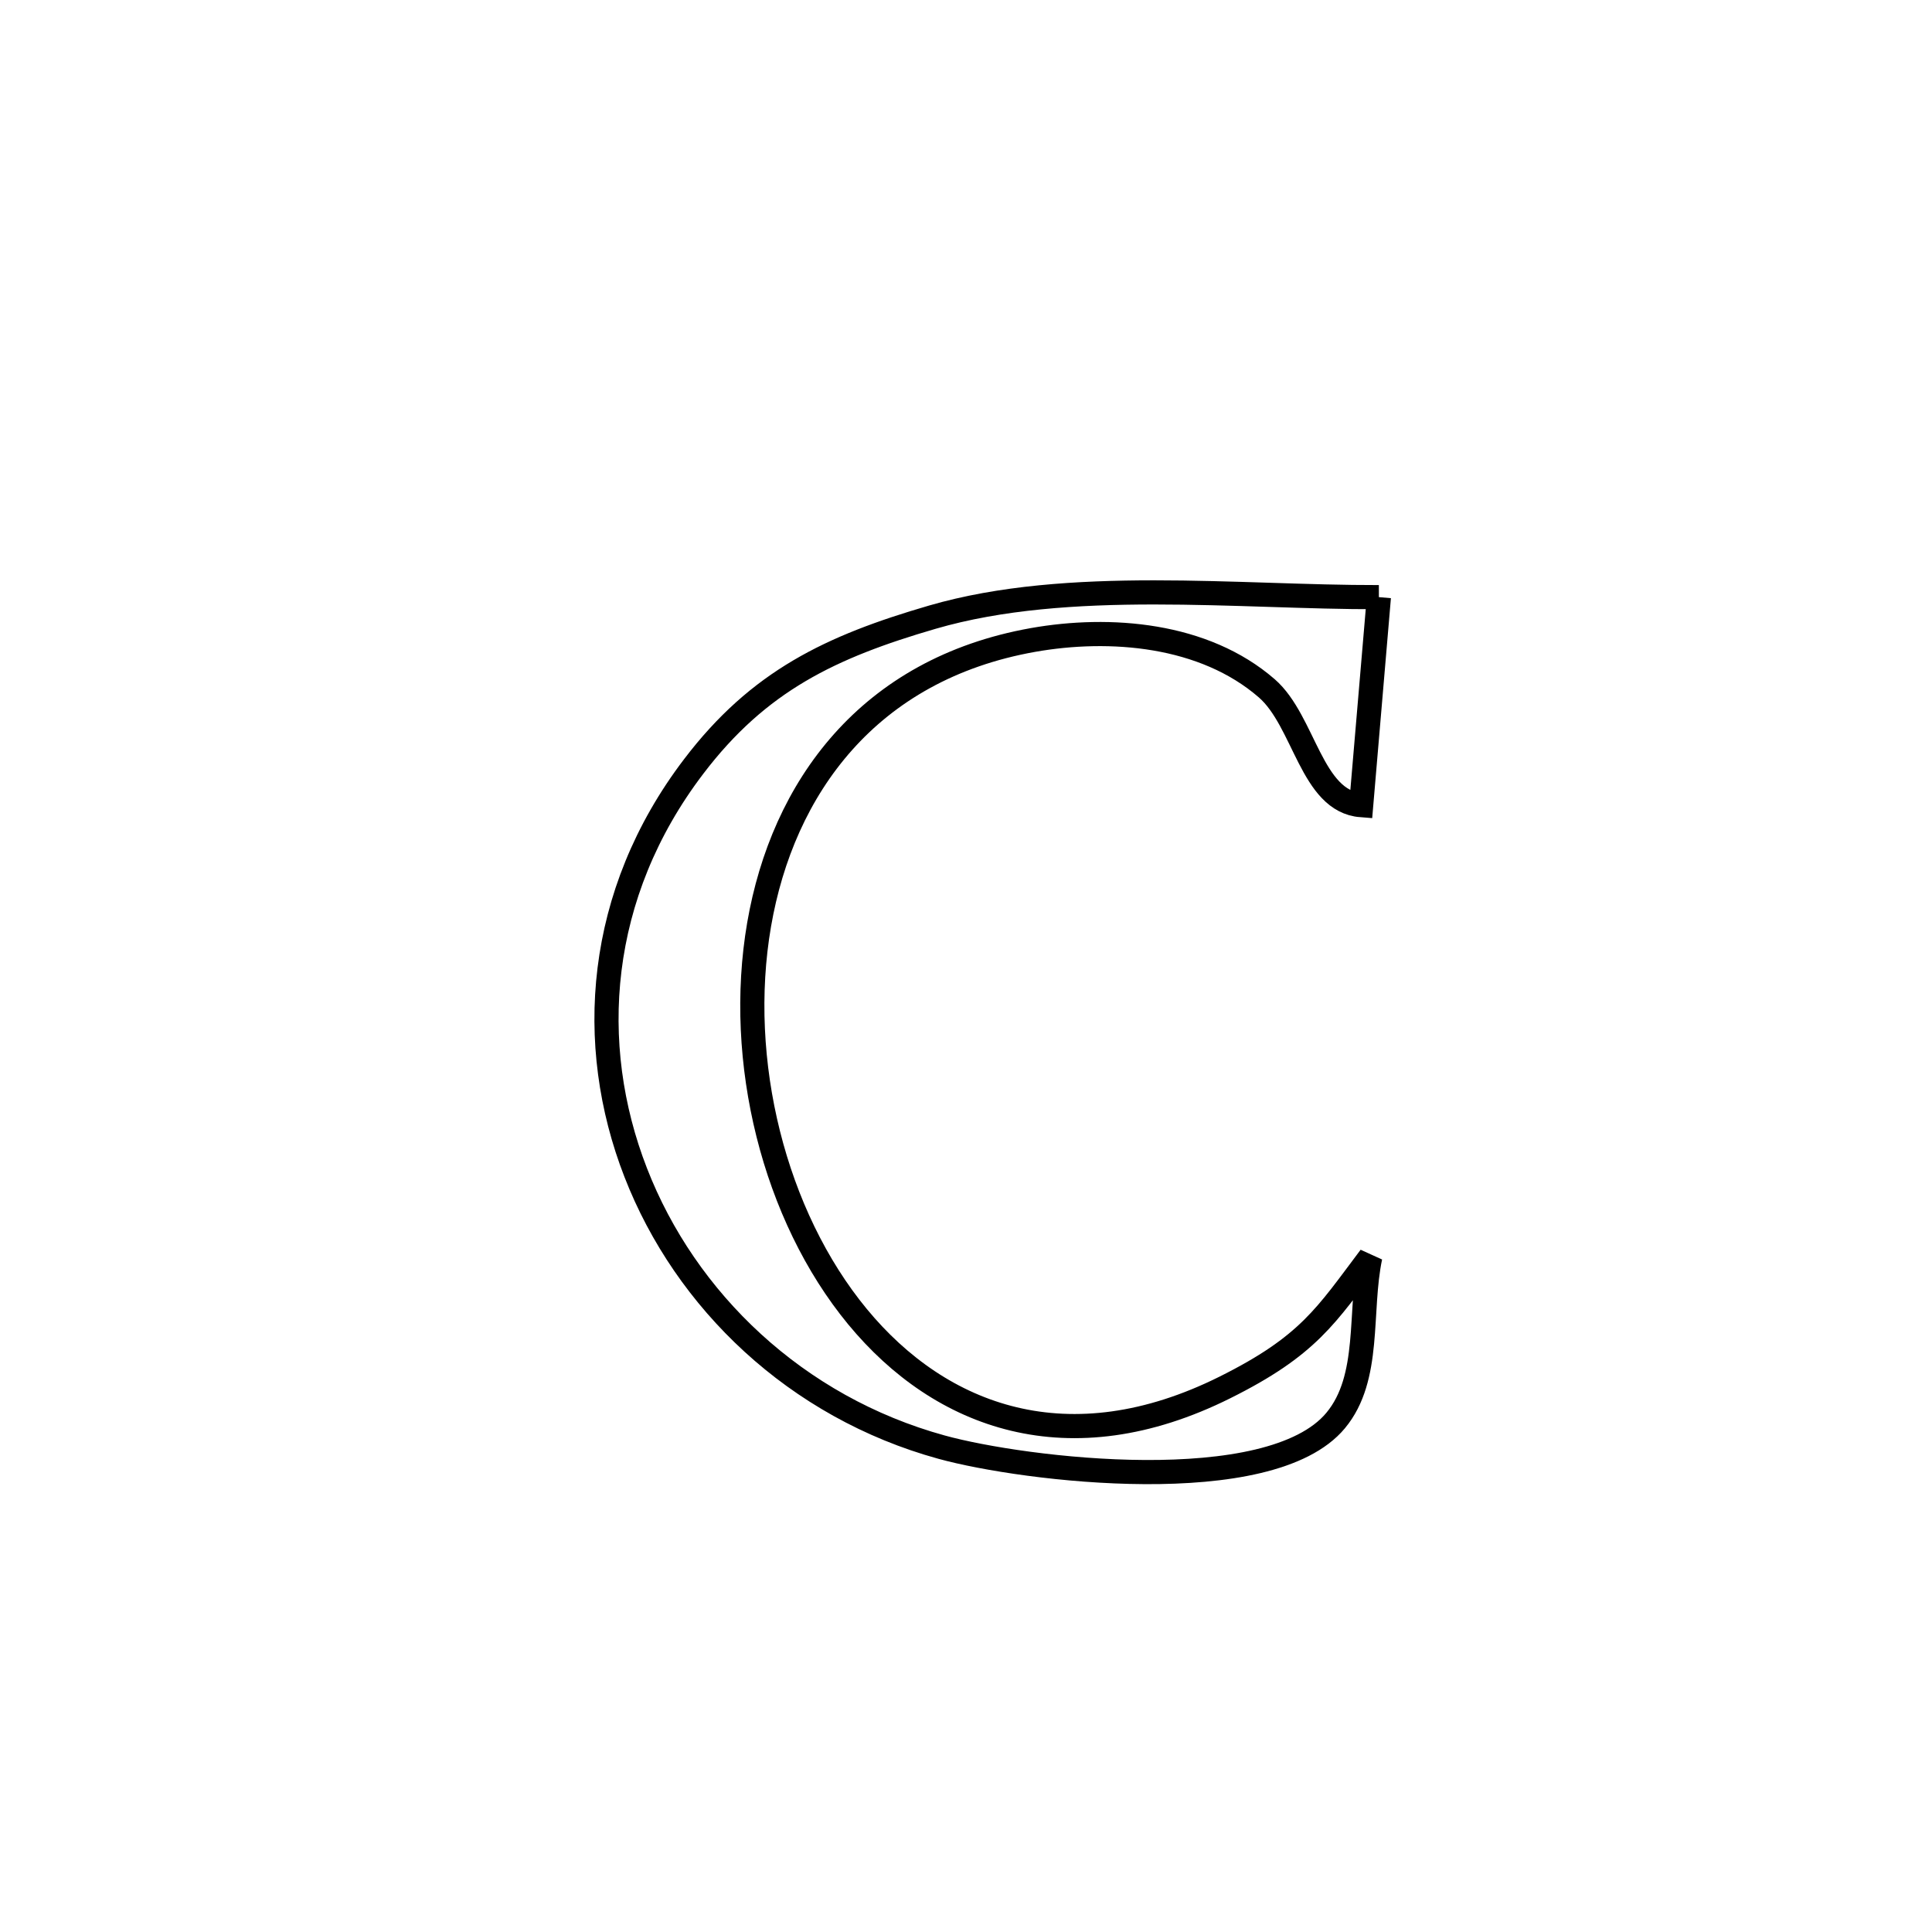 <svg xmlns="http://www.w3.org/2000/svg" viewBox="0.0 0.0 24.0 24.0" height="200px" width="200px"><path fill="none" stroke="black" stroke-width=".3" stroke-opacity="1.0"  filling="0" d="M17.129 7.418 L17.129 7.418 C17.056 8.279 16.982 9.141 16.909 10.002 L16.909 10.002 C16.289 9.954 16.206 8.96 15.737 8.551 C14.956 7.872 13.787 7.781 12.832 7.95 C10.785 8.314 9.723 9.788 9.43 11.485 C9.138 13.182 9.617 15.101 10.652 16.356 C11.687 17.61 13.28 18.2 15.215 17.236 C16.255 16.718 16.473 16.344 17.022 15.615 L17.022 15.615 C16.879 16.292 17.035 17.114 16.592 17.646 C15.775 18.63 12.723 18.26 11.697 17.977 C9.89 17.48 8.516 16.159 7.897 14.566 C7.277 12.973 7.41 11.108 8.616 9.523 C9.425 8.458 10.321 8.034 11.581 7.667 C13.275 7.174 15.387 7.422 17.129 7.418 L17.129 7.418"></path></svg>